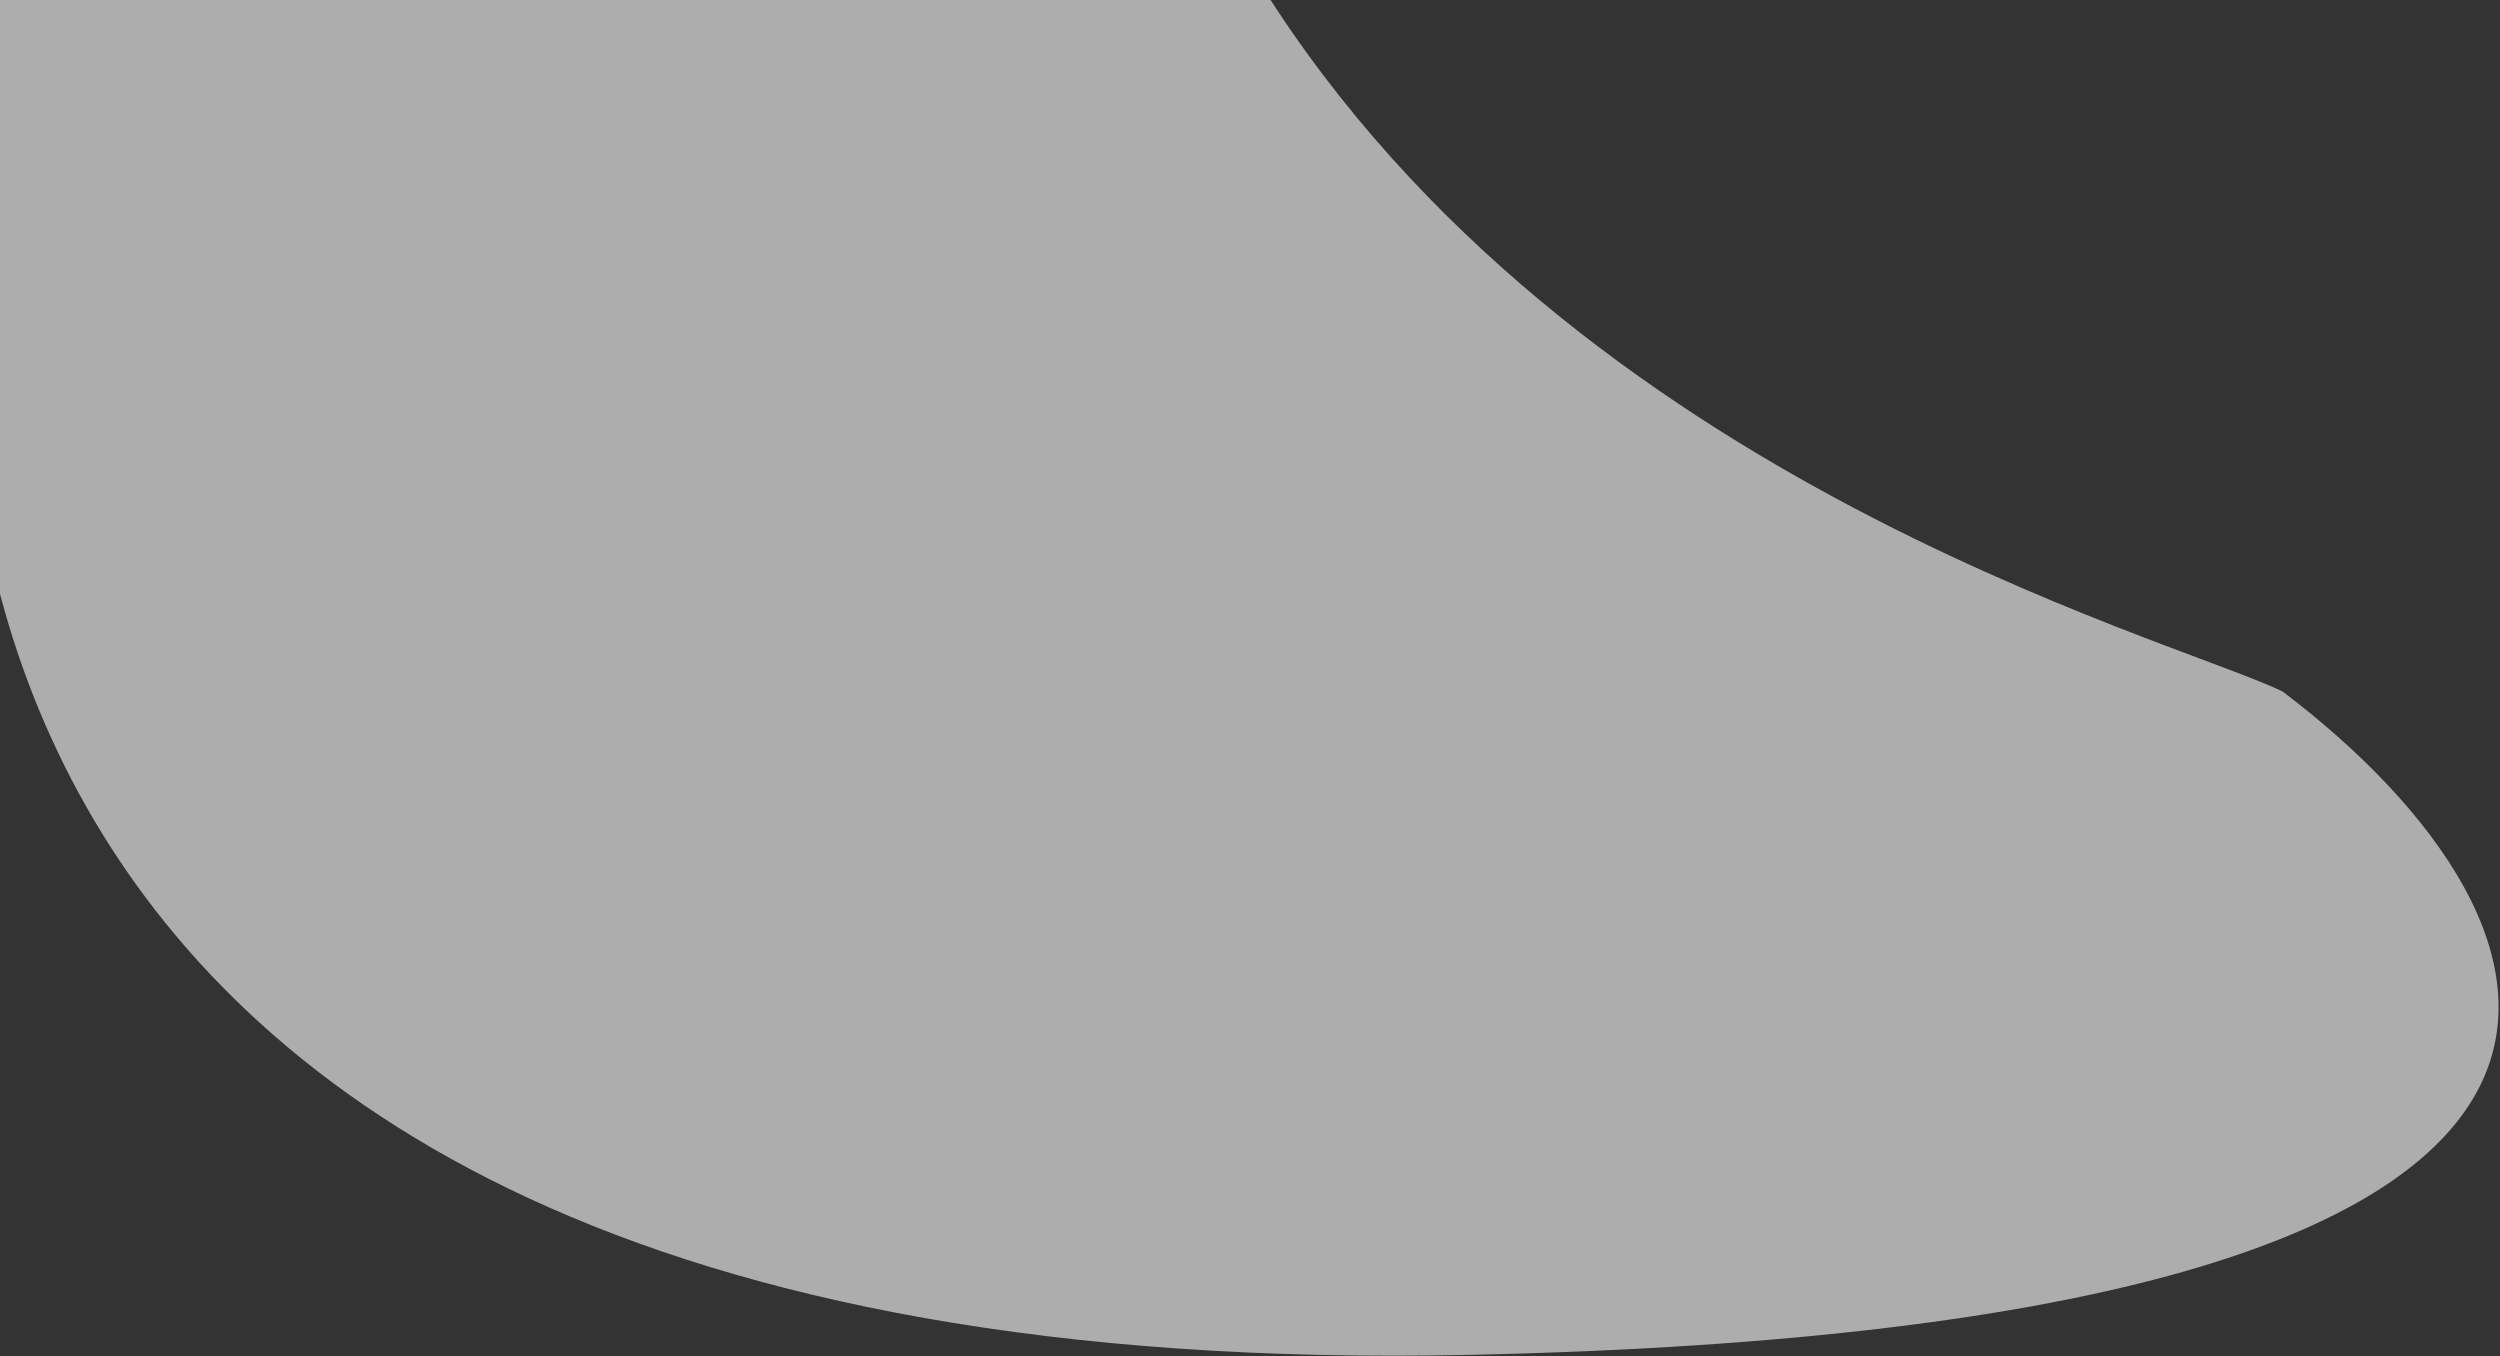 <svg width="1657" height="899" viewBox="0 0 1657 899" fill="none" xmlns="http://www.w3.org/2000/svg">
<rect x="0" y="0" width="1657" height="899" fill="#333333" stroke="none"/>
<path opacity="0.6" d="M110.703 -95.084C-97.717 -144.766 -17.254 169.356 -17.254 169.356C-17.254 169.356 -137 922 974.504 898.001C1830.06 879.529 1712.25 609.302 1512.98 458.371C1437.19 421.677 1028.89 315.518 826.005 -25.999C623.122 -367.516 572.21 -257.239 469.114 -133.107C436.486 -99.732 319.123 -45.402 110.703 -95.084Z" fill="white"/>
</svg>
